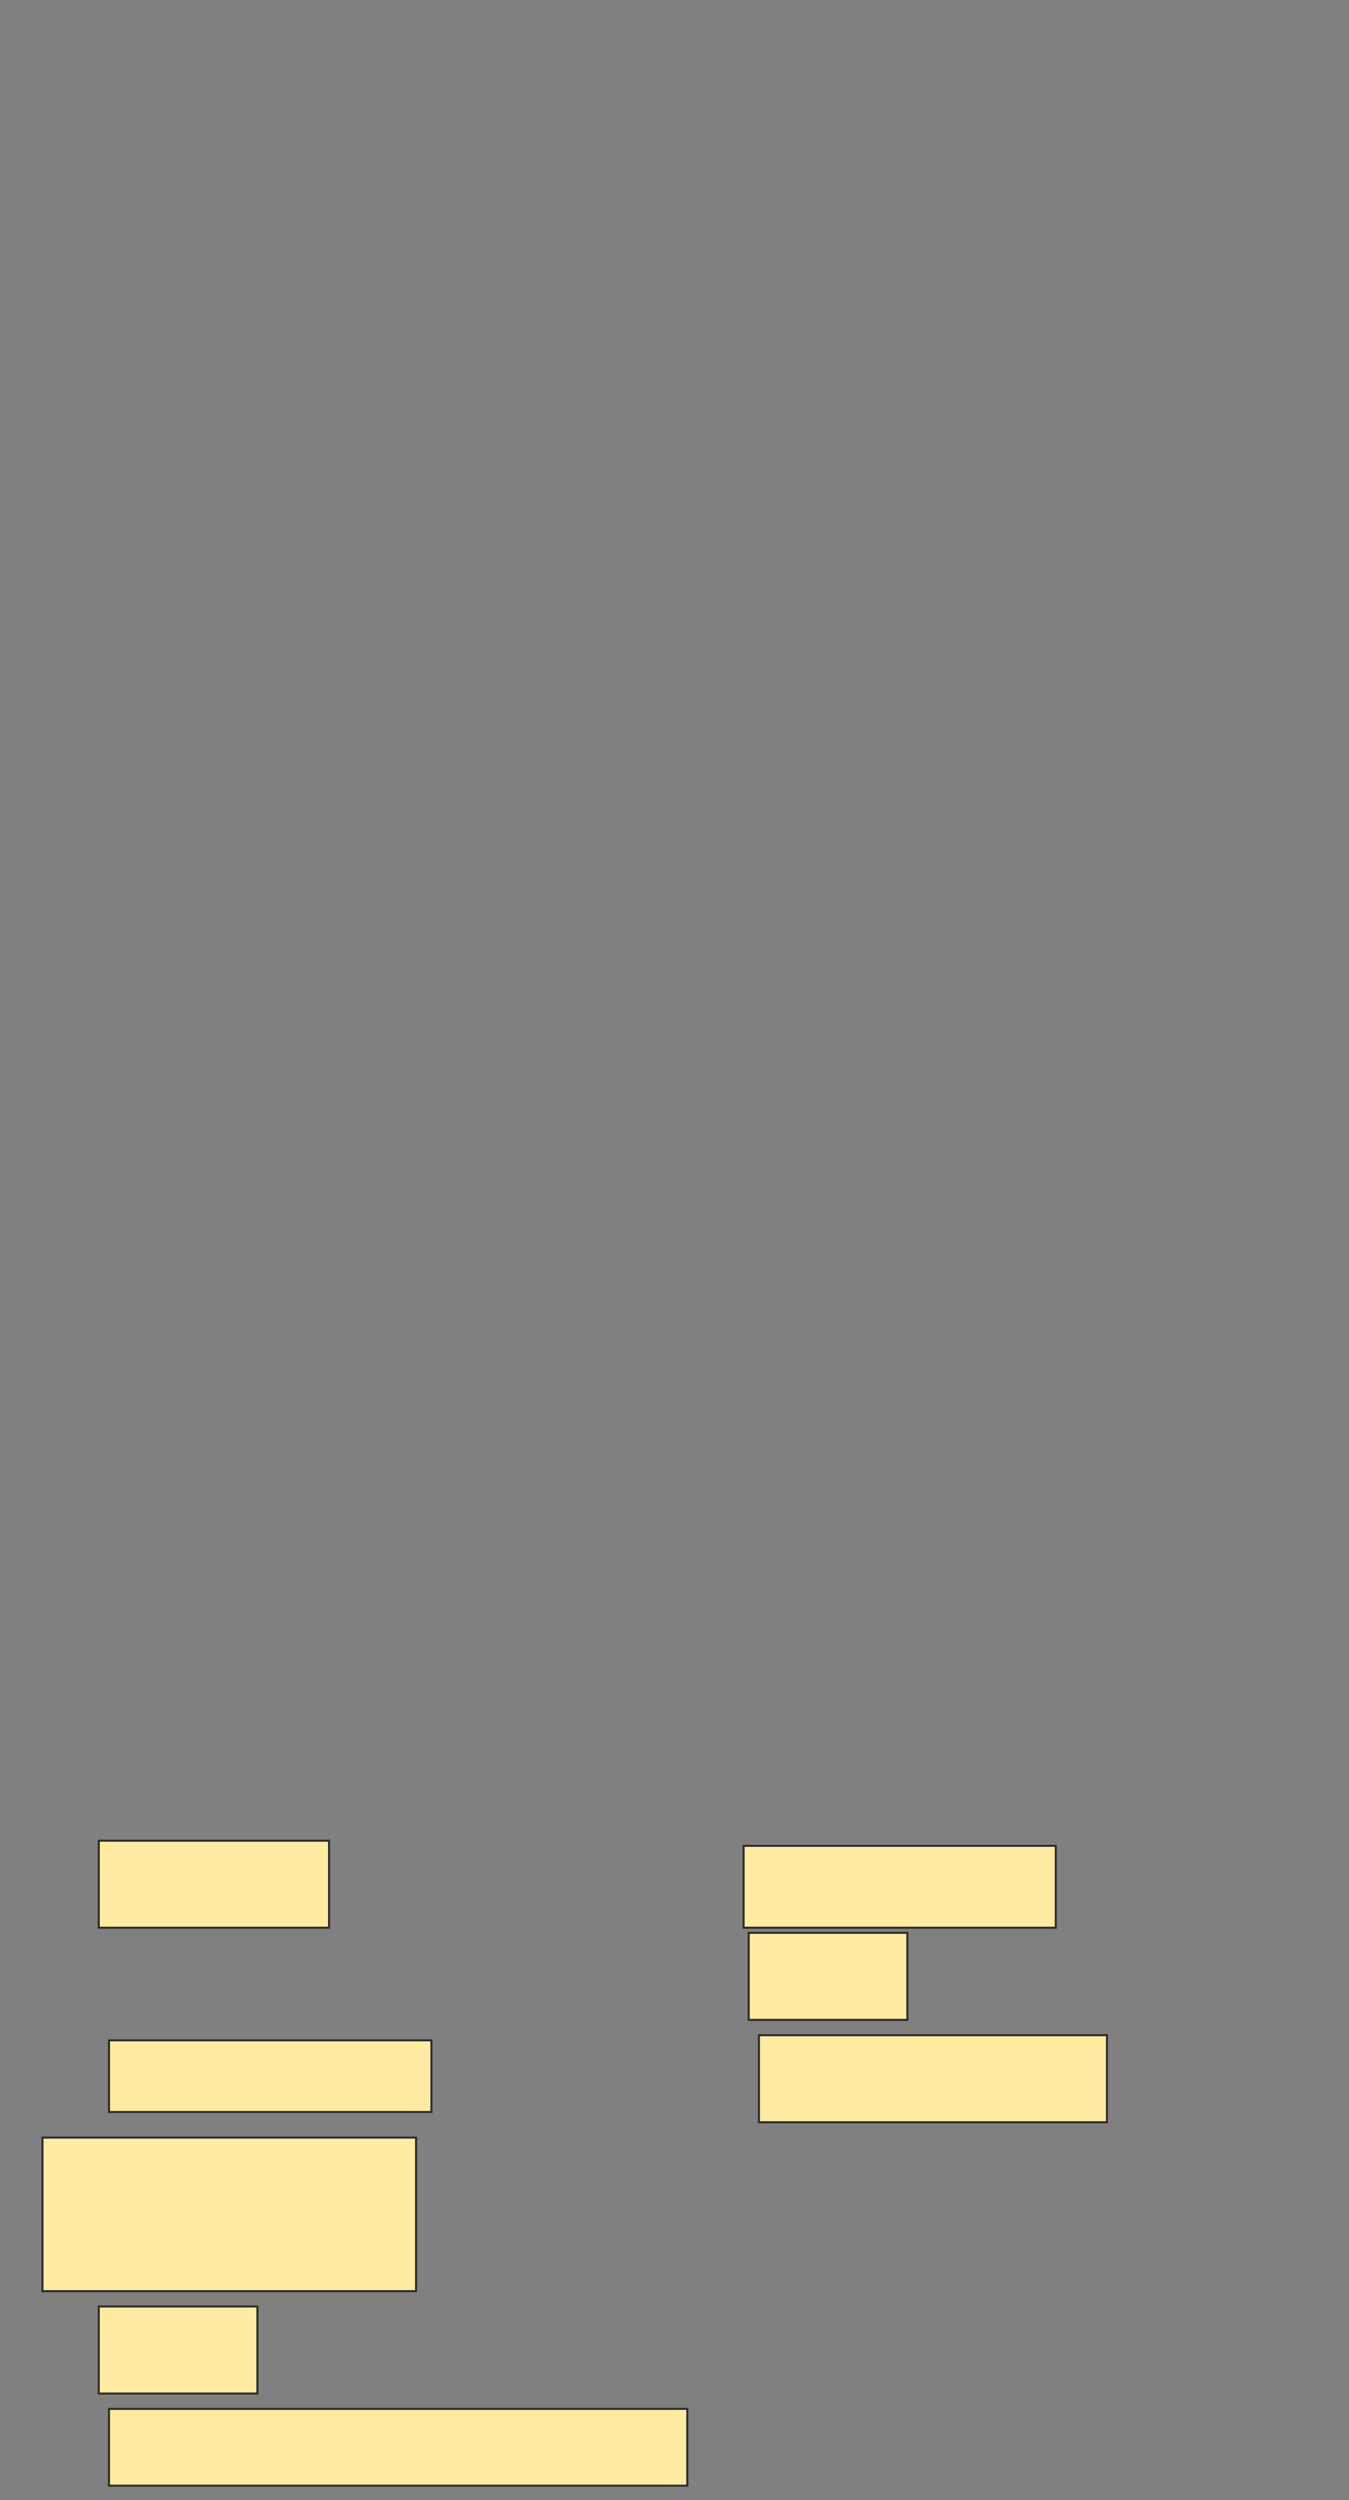 <svg xmlns="http://www.w3.org/2000/svg" width="659" height="1221">
 <rect width="100%" height="100%" fill="#808080" stroke="none"/>
 <!-- Created with Image Occlusion Enhanced -->
 <g>
  <title>Labels</title>
 </g>
 <g>
  <title>Masks</title>
  <rect id="f5464632700d4823a9f81015d1aa62b3-ao-1" height="42.5" width="112.5" y="899" x="48.25" stroke="#2D2D2D" fill="#FFEBA2"/>
  <rect id="f5464632700d4823a9f81015d1aa62b3-ao-2" height="35" width="157.5" y="996.5" x="53.25" stroke="#2D2D2D" fill="#FFEBA2"/>
  <rect id="f5464632700d4823a9f81015d1aa62b3-ao-3" height="42.5" width="77.5" y="1126.5" x="48.25" stroke="#2D2D2D" fill="#FFEBA2"/>
  <rect id="f5464632700d4823a9f81015d1aa62b3-ao-4" height="40" width="152.5" y="901.5" x="363.25" stroke="#2D2D2D" fill="#FFEBA2"/>
  <rect id="f5464632700d4823a9f81015d1aa62b3-ao-5" height="42.5" width="170" y="994" x="370.75" stroke="#2D2D2D" fill="#FFEBA2"/>
  
  <rect id="f5464632700d4823a9f81015d1aa62b3-ao-7" height="42.5" width="77.5" y="944" x="365.75" stroke="#2D2D2D" fill="#FFEBA2"/>
  <rect id="f5464632700d4823a9f81015d1aa62b3-ao-8" height="37.5" width="282.5" y="1176.5" x="53.25" stroke="#2D2D2D" fill="#FFEBA2"/>
  <rect stroke="#2D2D2D" id="f5464632700d4823a9f81015d1aa62b3-ao-9" height="75" width="182.5" y="1044" x="20.75" fill="#FFEBA2"/>
 </g>
</svg>